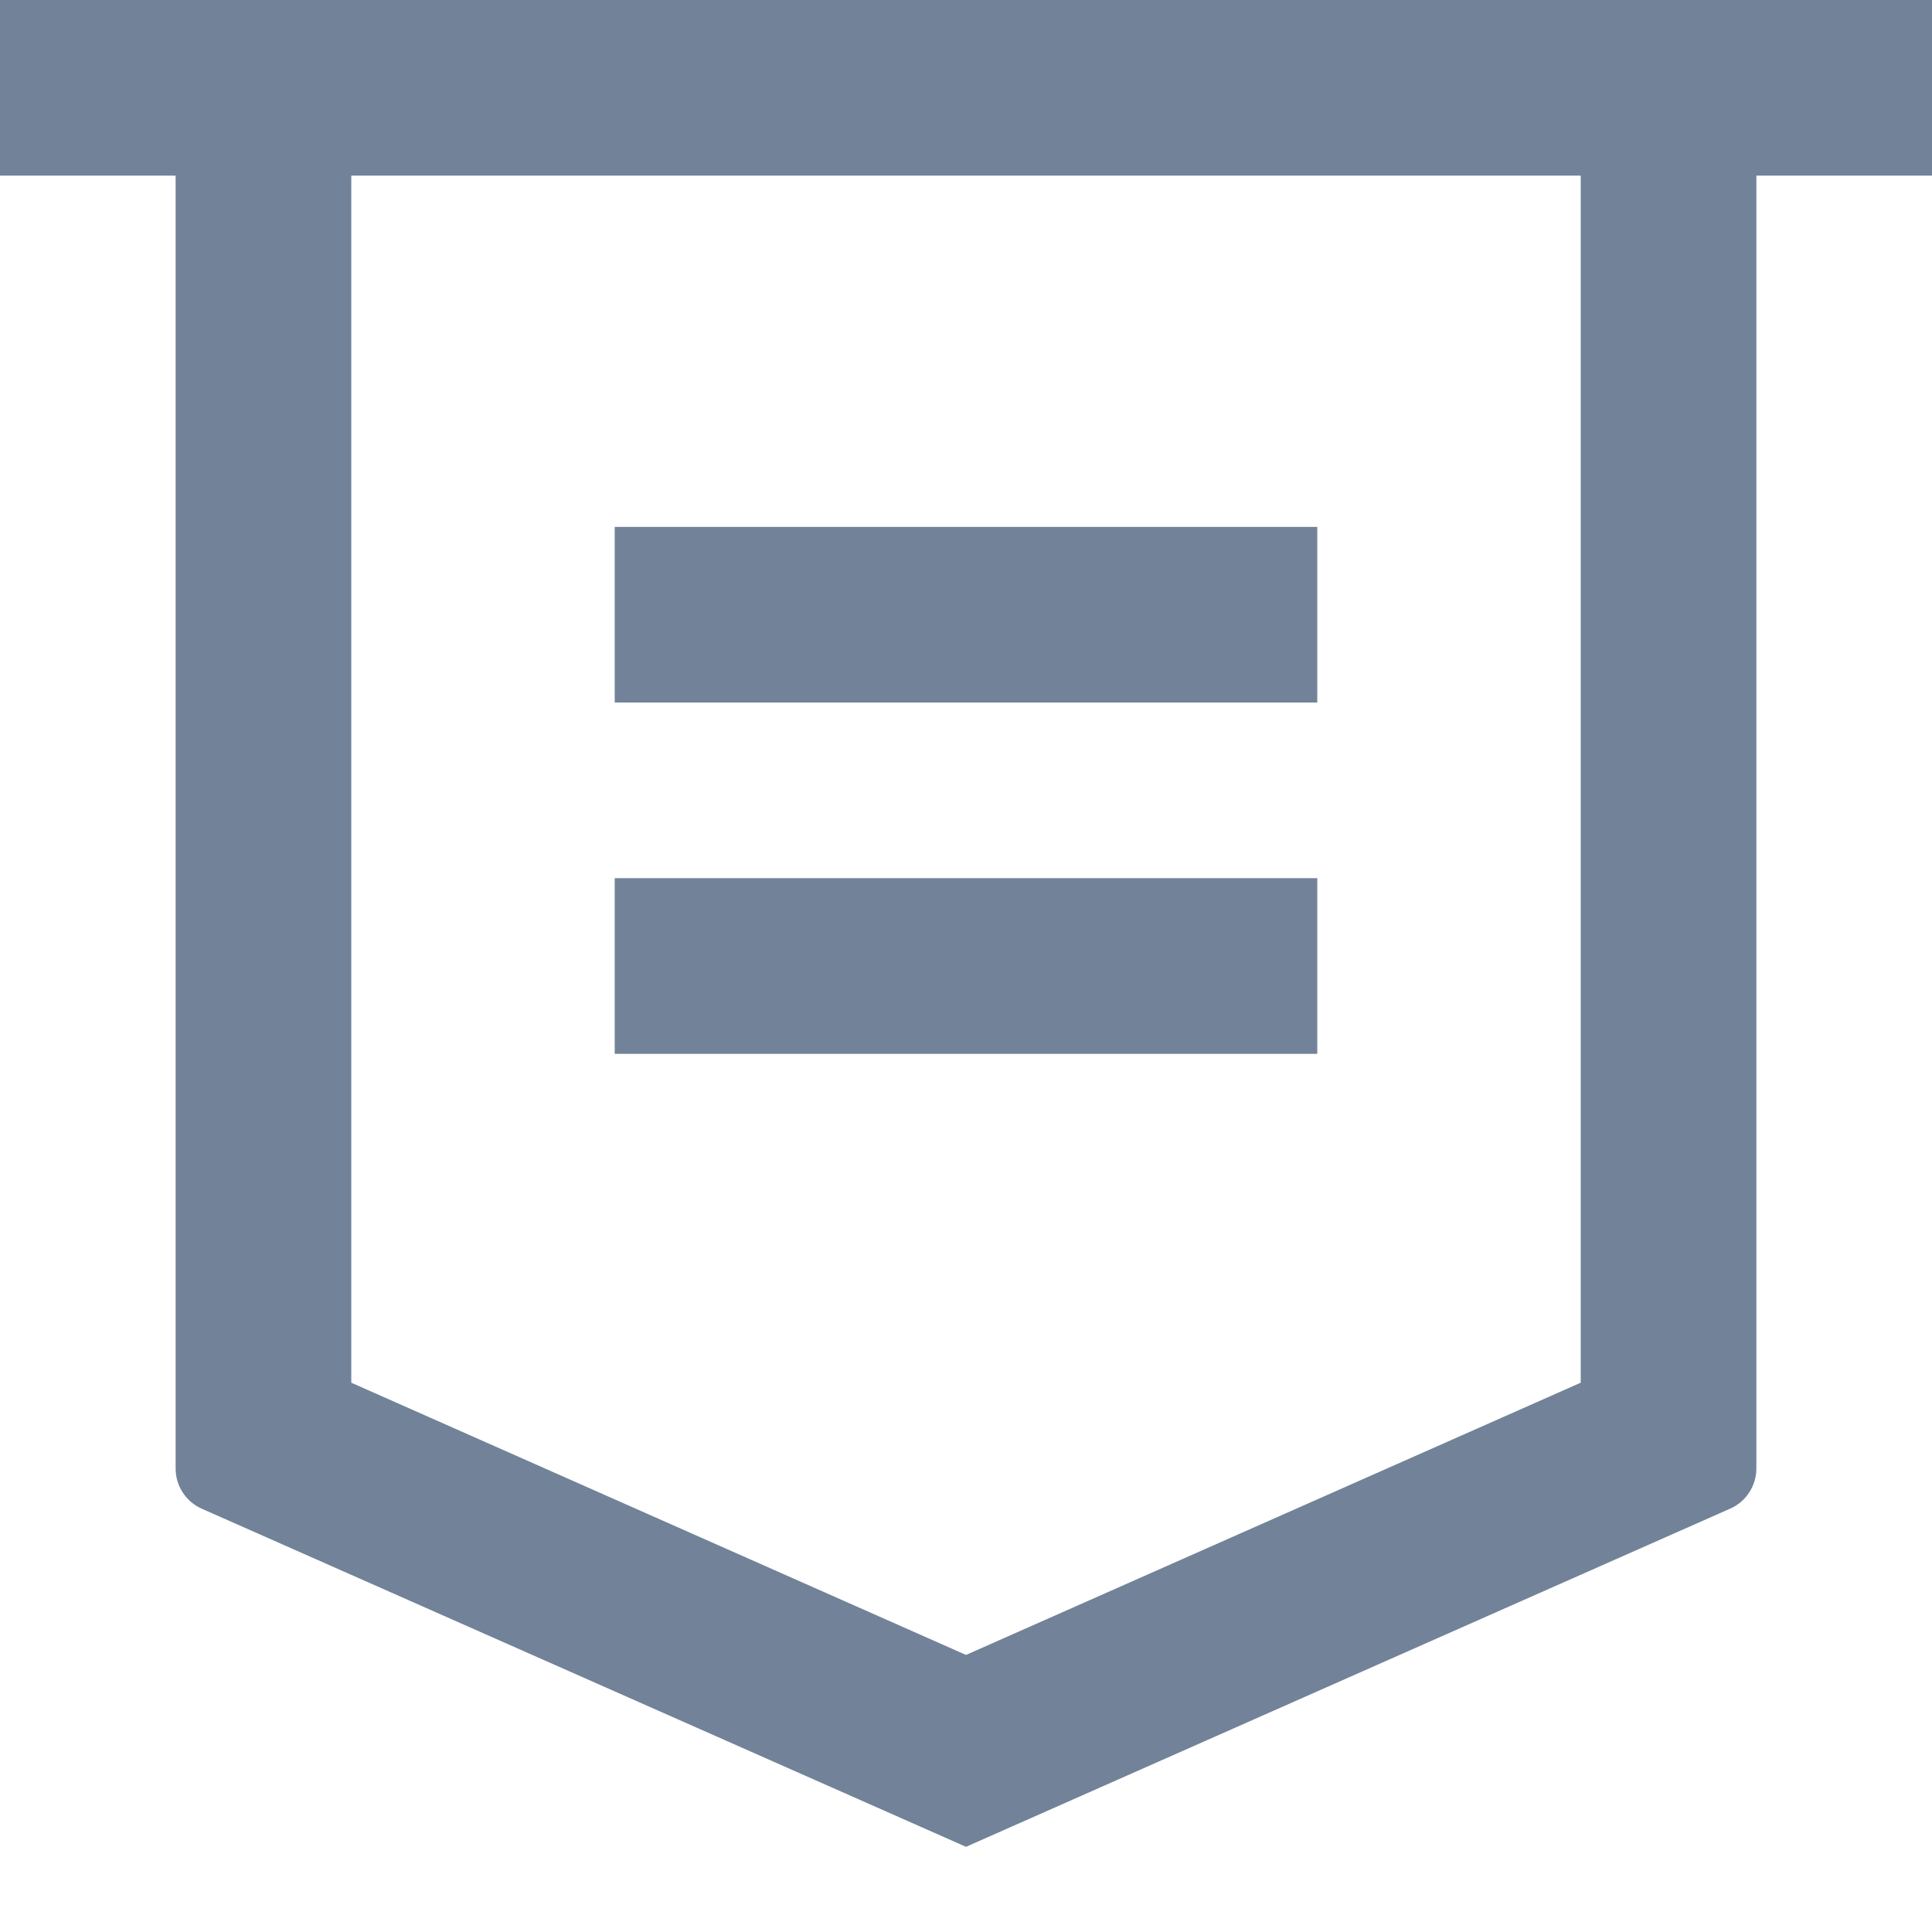 <svg width="22" height="22" viewBox="0 0 22 22" fill="none" xmlns="http://www.w3.org/2000/svg">
<path d="M20 2V16.721C20 16.818 19.972 16.913 19.919 16.994C19.866 17.076 19.791 17.14 19.702 17.179L11 21.03L2.298 17.18C2.209 17.141 2.133 17.076 2.08 16.994C2.027 16.913 1.999 16.817 2 16.72V2H0V0H22V2H20ZM4 2V15.745L11 18.845L18 15.745V2H4ZM7 6H15V8H7V6ZM7 10H15V12H7V10Z" fill="#718299"/>
</svg>
